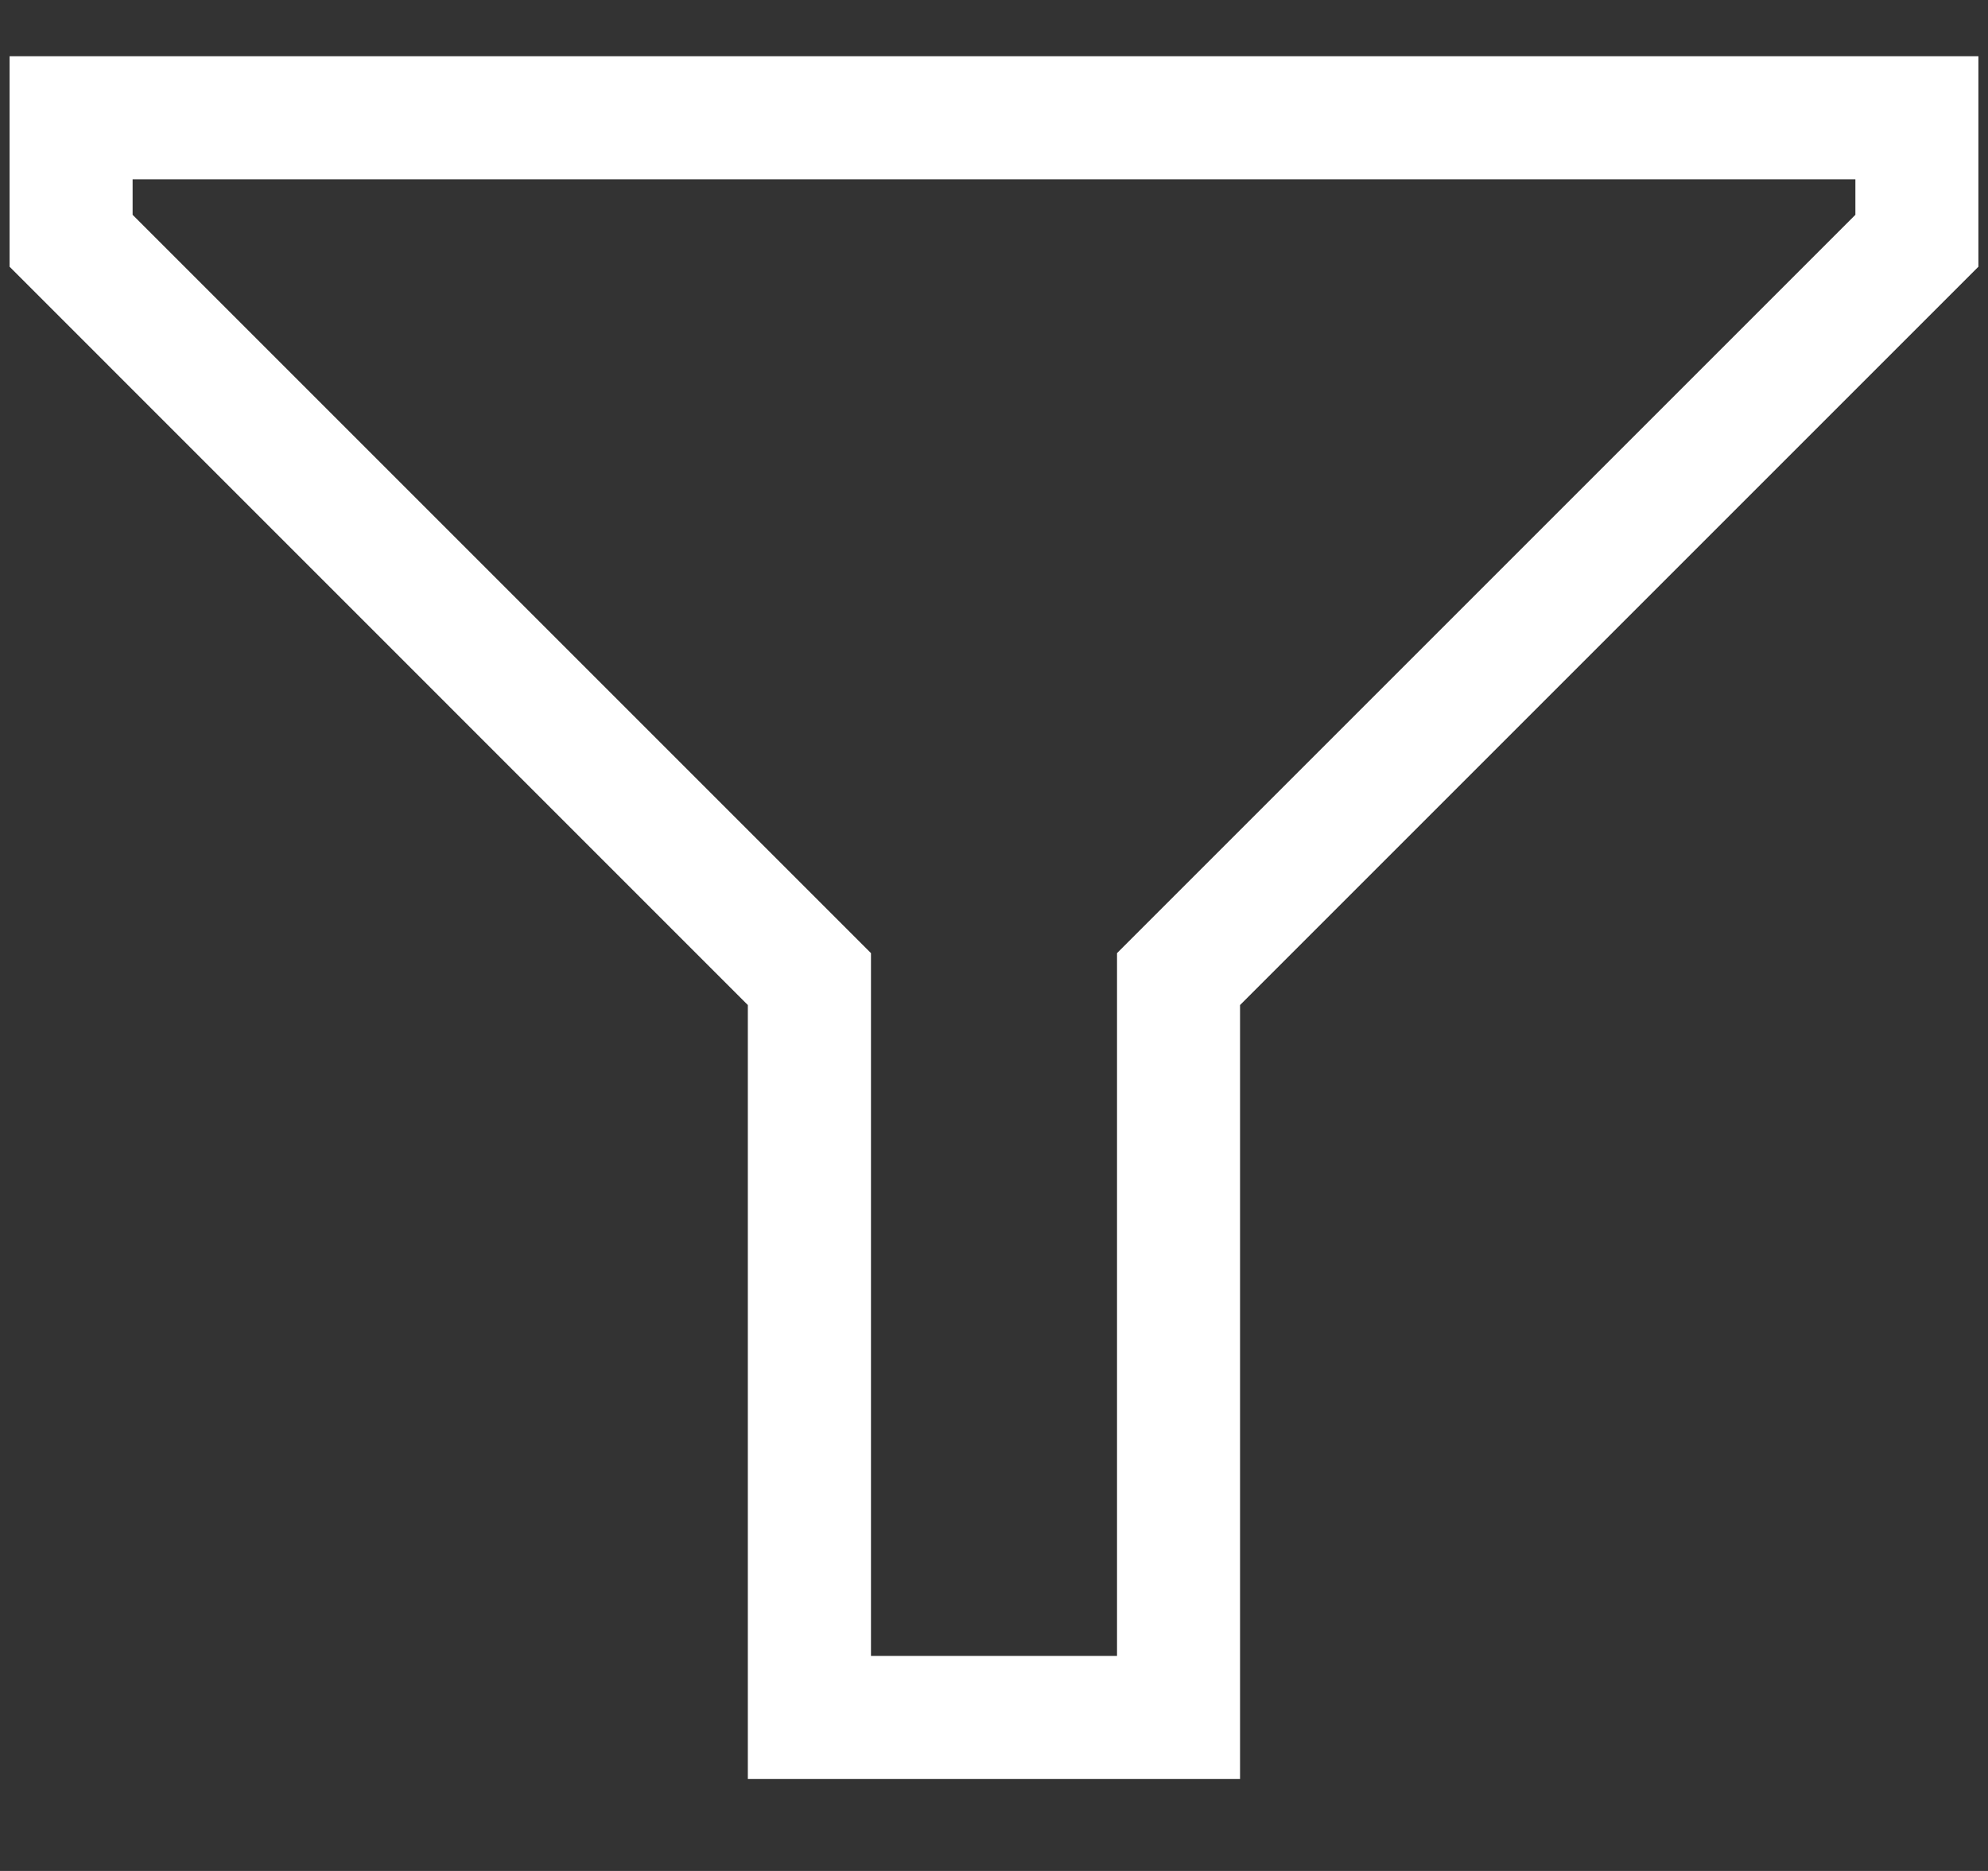 <svg width="17" height="16" viewBox="0 0 17 16" fill="none" xmlns="http://www.w3.org/2000/svg">
<rect x="0" y="0" width="17" height="16" fill="#333333" stroke="none"/>
<path d="M16.918 0.481V2.281L10.604 8.595V15.213H6.395V8.595L0.082 2.281V0.481H16.918ZM15.866 1.533H1.134V1.837L7.448 8.151V14.161H9.552V8.151L15.866 1.837V1.533Z" fill="white"/>
</svg>
